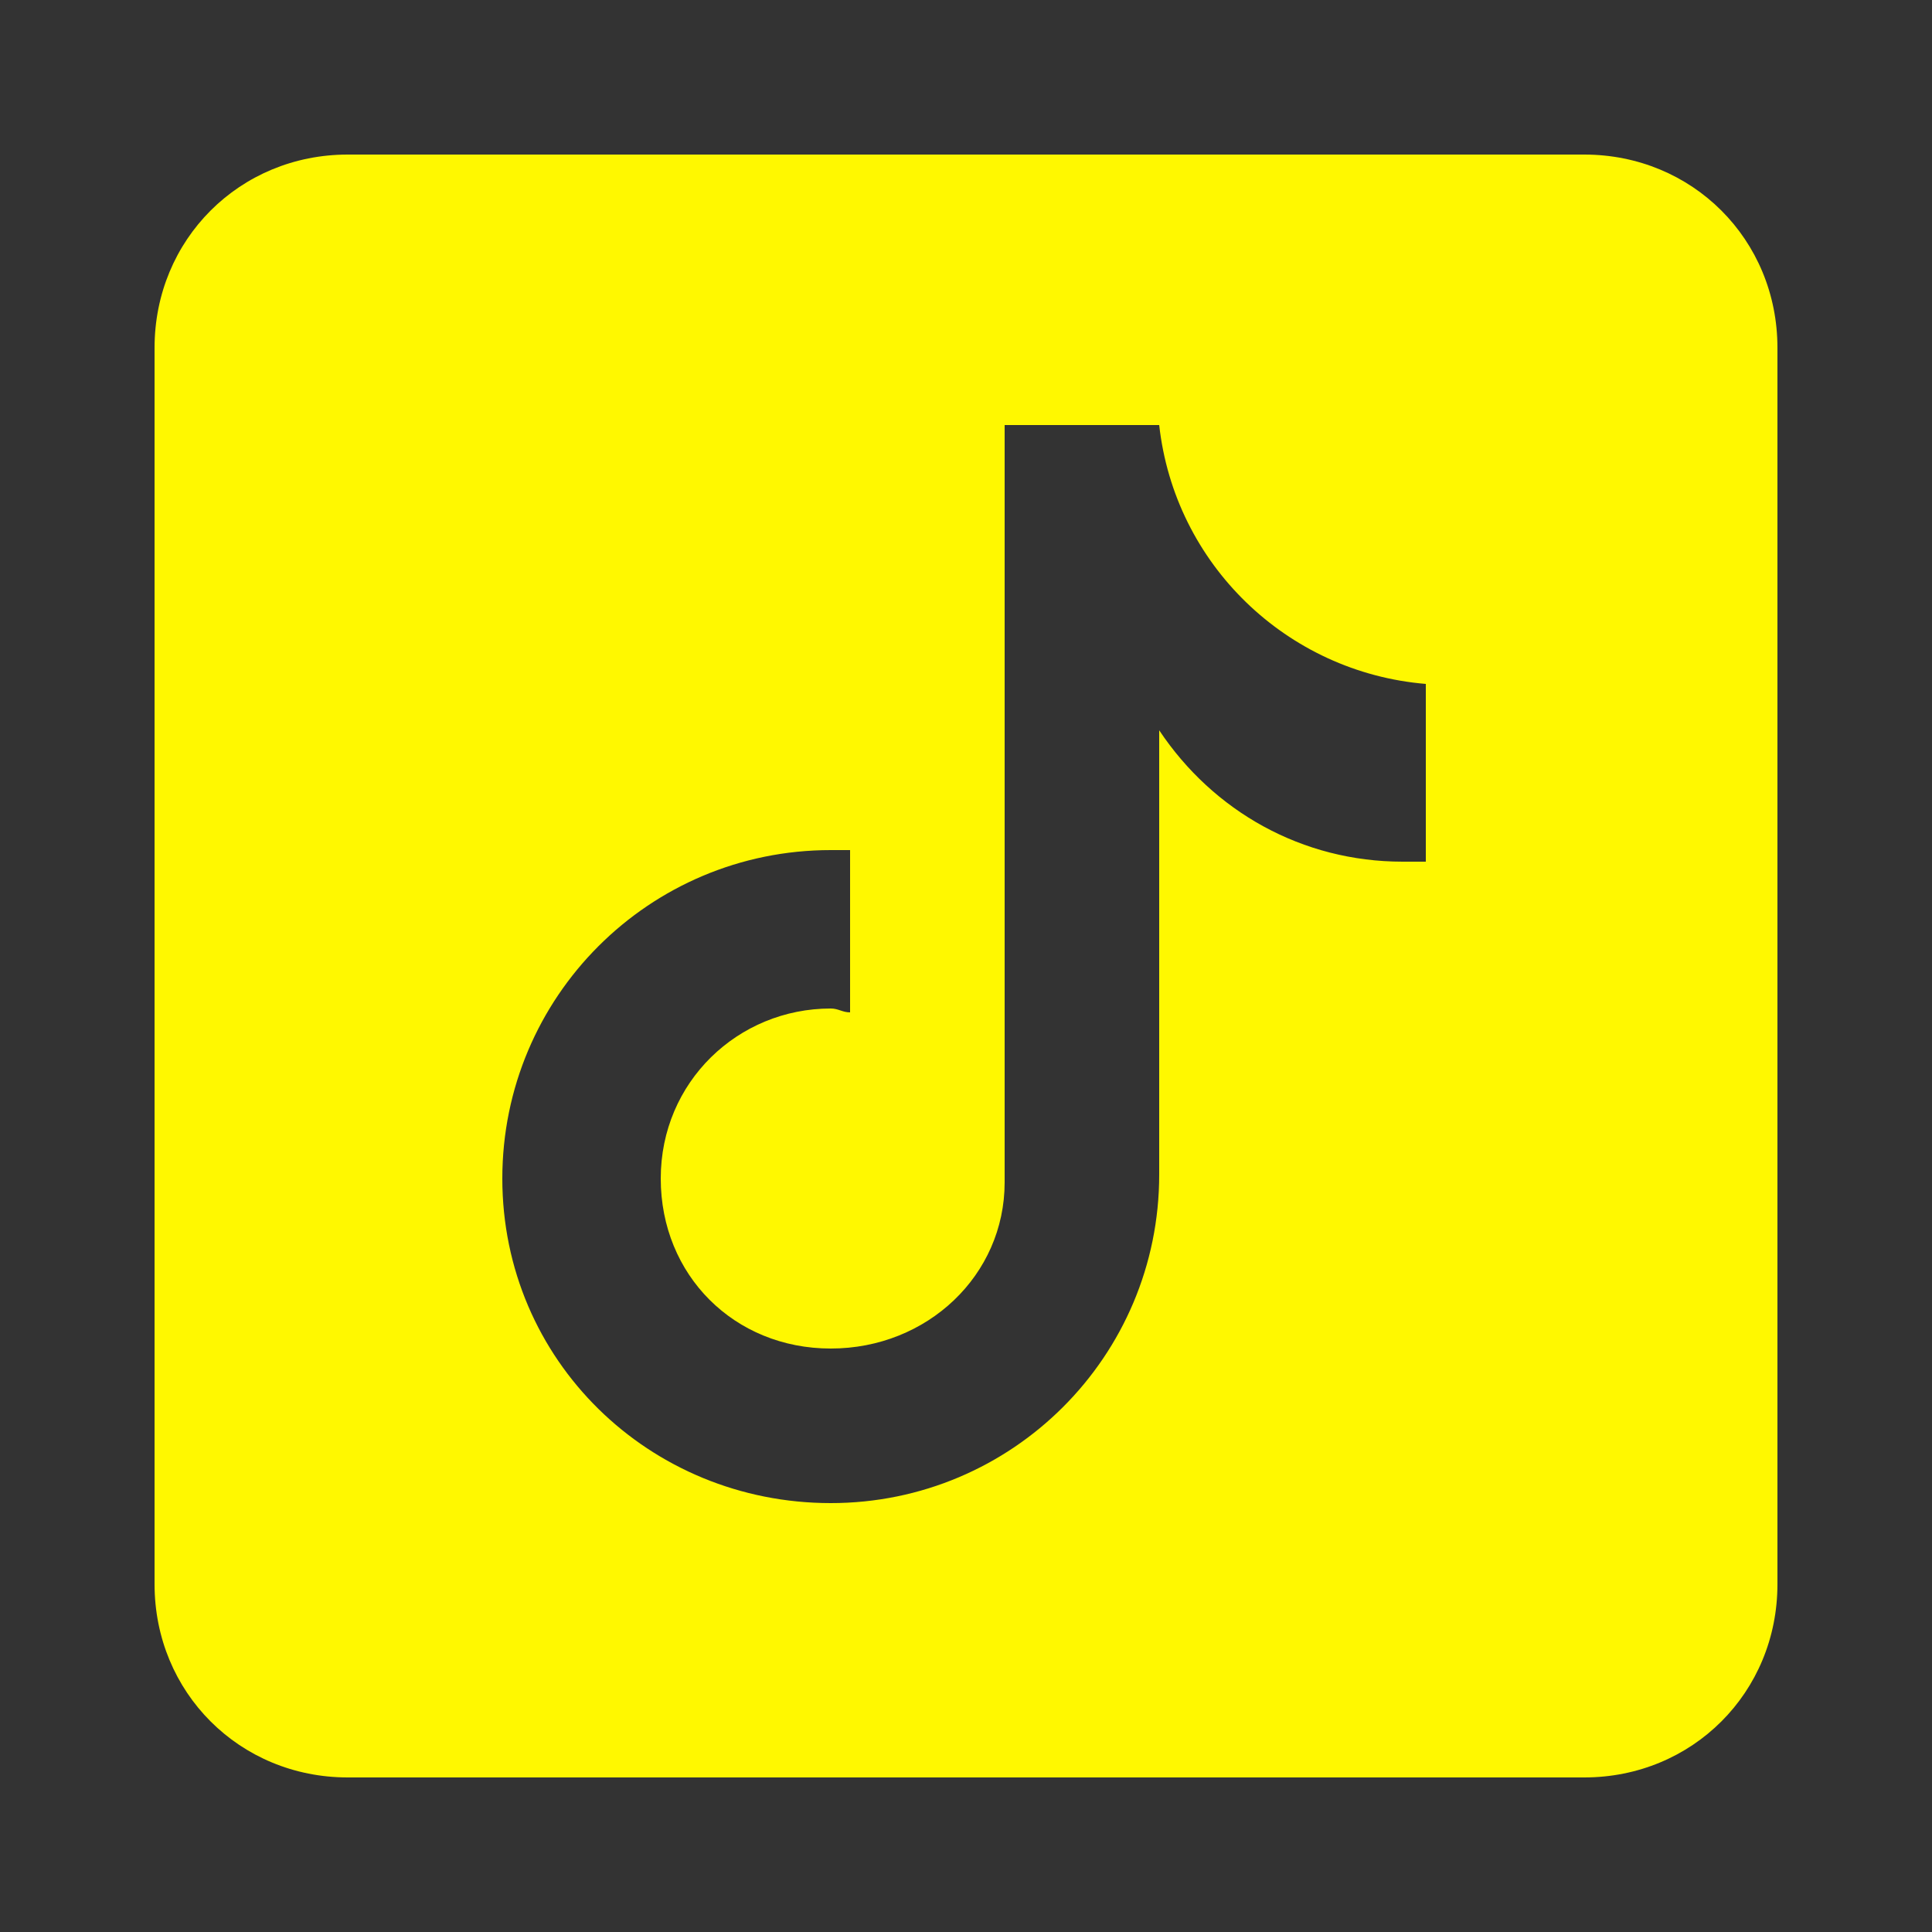 <?xml version="1.0" encoding="utf-8"?>
<!-- Generator: Adobe Illustrator 26.3.1, SVG Export Plug-In . SVG Version: 6.00 Build 0)  -->
<svg version="1.1" id="Calque_1" xmlns="http://www.w3.org/2000/svg" xmlns:xlink="http://www.w3.org/1999/xlink" x="0px" y="0px"
	 viewBox="0 0 50 50" style="enable-background:new 0 0 50 50;" xml:space="preserve">
<rect x="0" y="0" width="50" height="50" fill="#333333" stroke="none"/>
<style type="text/css">
	.st0{fill:#FFF800;}
</style>
<path class="st0" d="M41,4H9C6.2,4,4,6.2,4,9v32c0,2.8,2.2,5,5,5h32c2.8,0,5-2.2,5-5V9C46,6.2,43.8,4,41,4z M37,22.3
	c-0.2,0-0.5,0-0.7,0c-2.6,0-4.9-1.3-6.3-3.4c0,5.3,0,11.4,0,11.5c0,4.7-3.8,8.5-8.5,8.5S13,35.2,13,30.5s3.8-8.5,8.5-8.5
	c0.2,0,0.4,0,0.5,0v4.2c-0.2,0-0.3-0.1-0.5-0.1c-2.4,0-4.4,1.9-4.4,4.4s1.9,4.4,4.4,4.4S26,33,26,30.6c0-0.1,0-19.6,0-19.6h4
	c0.4,3.6,3.3,6.4,6.9,6.7V22.3z"/>
</svg>
